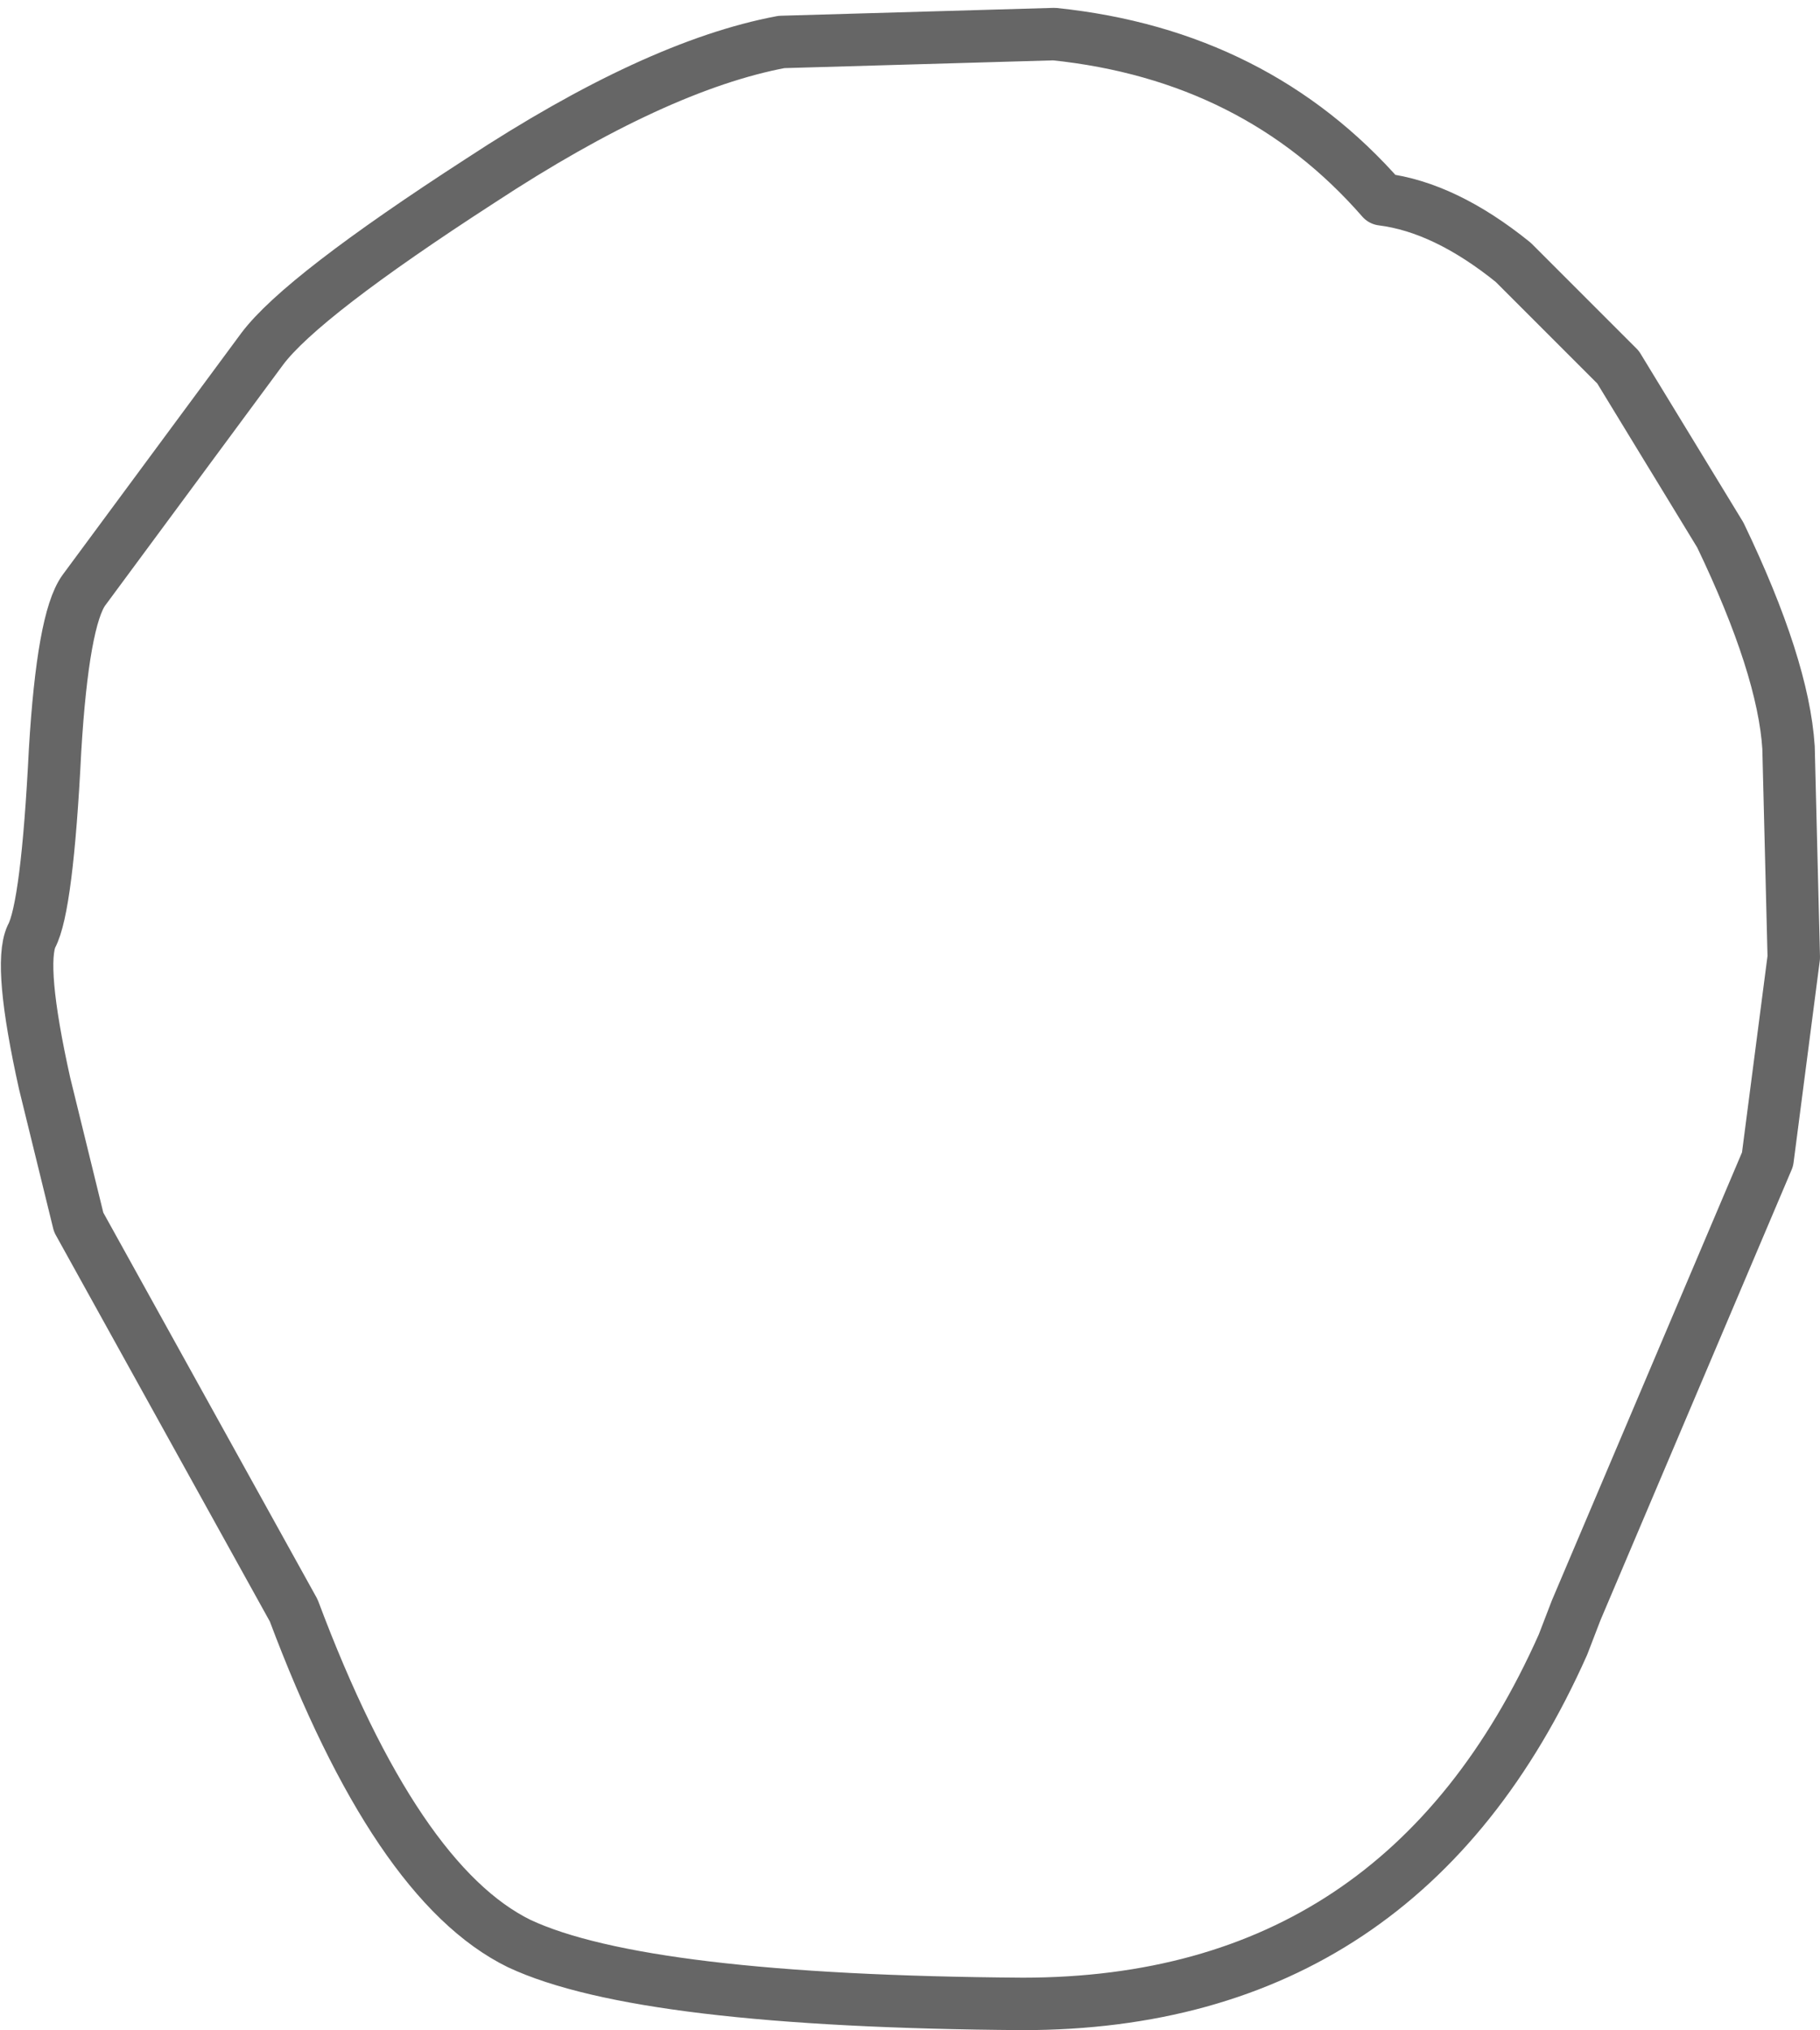 <?xml version="1.0" encoding="UTF-8" standalone="no"?>
<svg xmlns:xlink="http://www.w3.org/1999/xlink" height="38.7px" width="34.7px" xmlns="http://www.w3.org/2000/svg">
  <g transform="matrix(1.0, 0.0, 0.0, 1.0, 16.45, 14.75)">
    <path d="M17.65 -0.5 L17.75 3.5 17.25 7.35 13.6 15.95 13.35 16.6 Q10.3 23.45 3.05 23.45 -4.2 23.4 -6.55 22.3 -8.9 21.15 -10.85 15.95 L-14.95 8.55 -15.6 5.9 Q-16.1 3.65 -15.85 3.1 -15.55 2.55 -15.4 -0.45 -15.25 -2.95 -14.85 -3.5 L-11.45 -8.1 Q-10.7 -9.1 -7.3 -11.3 -3.95 -13.5 -1.55 -13.95 L3.65 -14.1 Q7.5 -13.7 9.9 -10.95 11.1 -10.8 12.4 -9.75 L14.4 -7.75 16.35 -4.55 Q17.55 -2.05 17.65 -0.5" fill="#ffffff" fill-opacity="0.0" fill-rule="evenodd" stroke="none"/>
    <path d="M17.65 -0.5 L17.75 3.5 17.25 7.35 13.6 15.95 13.35 16.6 Q10.3 23.45 3.05 23.45 -4.2 23.4 -6.55 22.3 -8.9 21.15 -10.85 15.95 L-14.95 8.55 -15.6 5.9 Q-16.1 3.65 -15.85 3.1 -15.55 2.55 -15.4 -0.45 -15.25 -2.95 -14.85 -3.5 L-11.45 -8.1 Q-10.7 -9.1 -7.3 -11.3 -3.95 -13.5 -1.55 -13.95 L3.65 -14.1 Q7.5 -13.7 9.9 -10.95 11.1 -10.8 12.4 -9.75 L14.4 -7.75 16.35 -4.55 Q17.55 -2.05 17.65 -0.5 Z" fill="none" stroke="#000000" stroke-linecap="round" stroke-linejoin="round" stroke-opacity="0.6" stroke-width="1.0"/>
  </g>
</svg>
